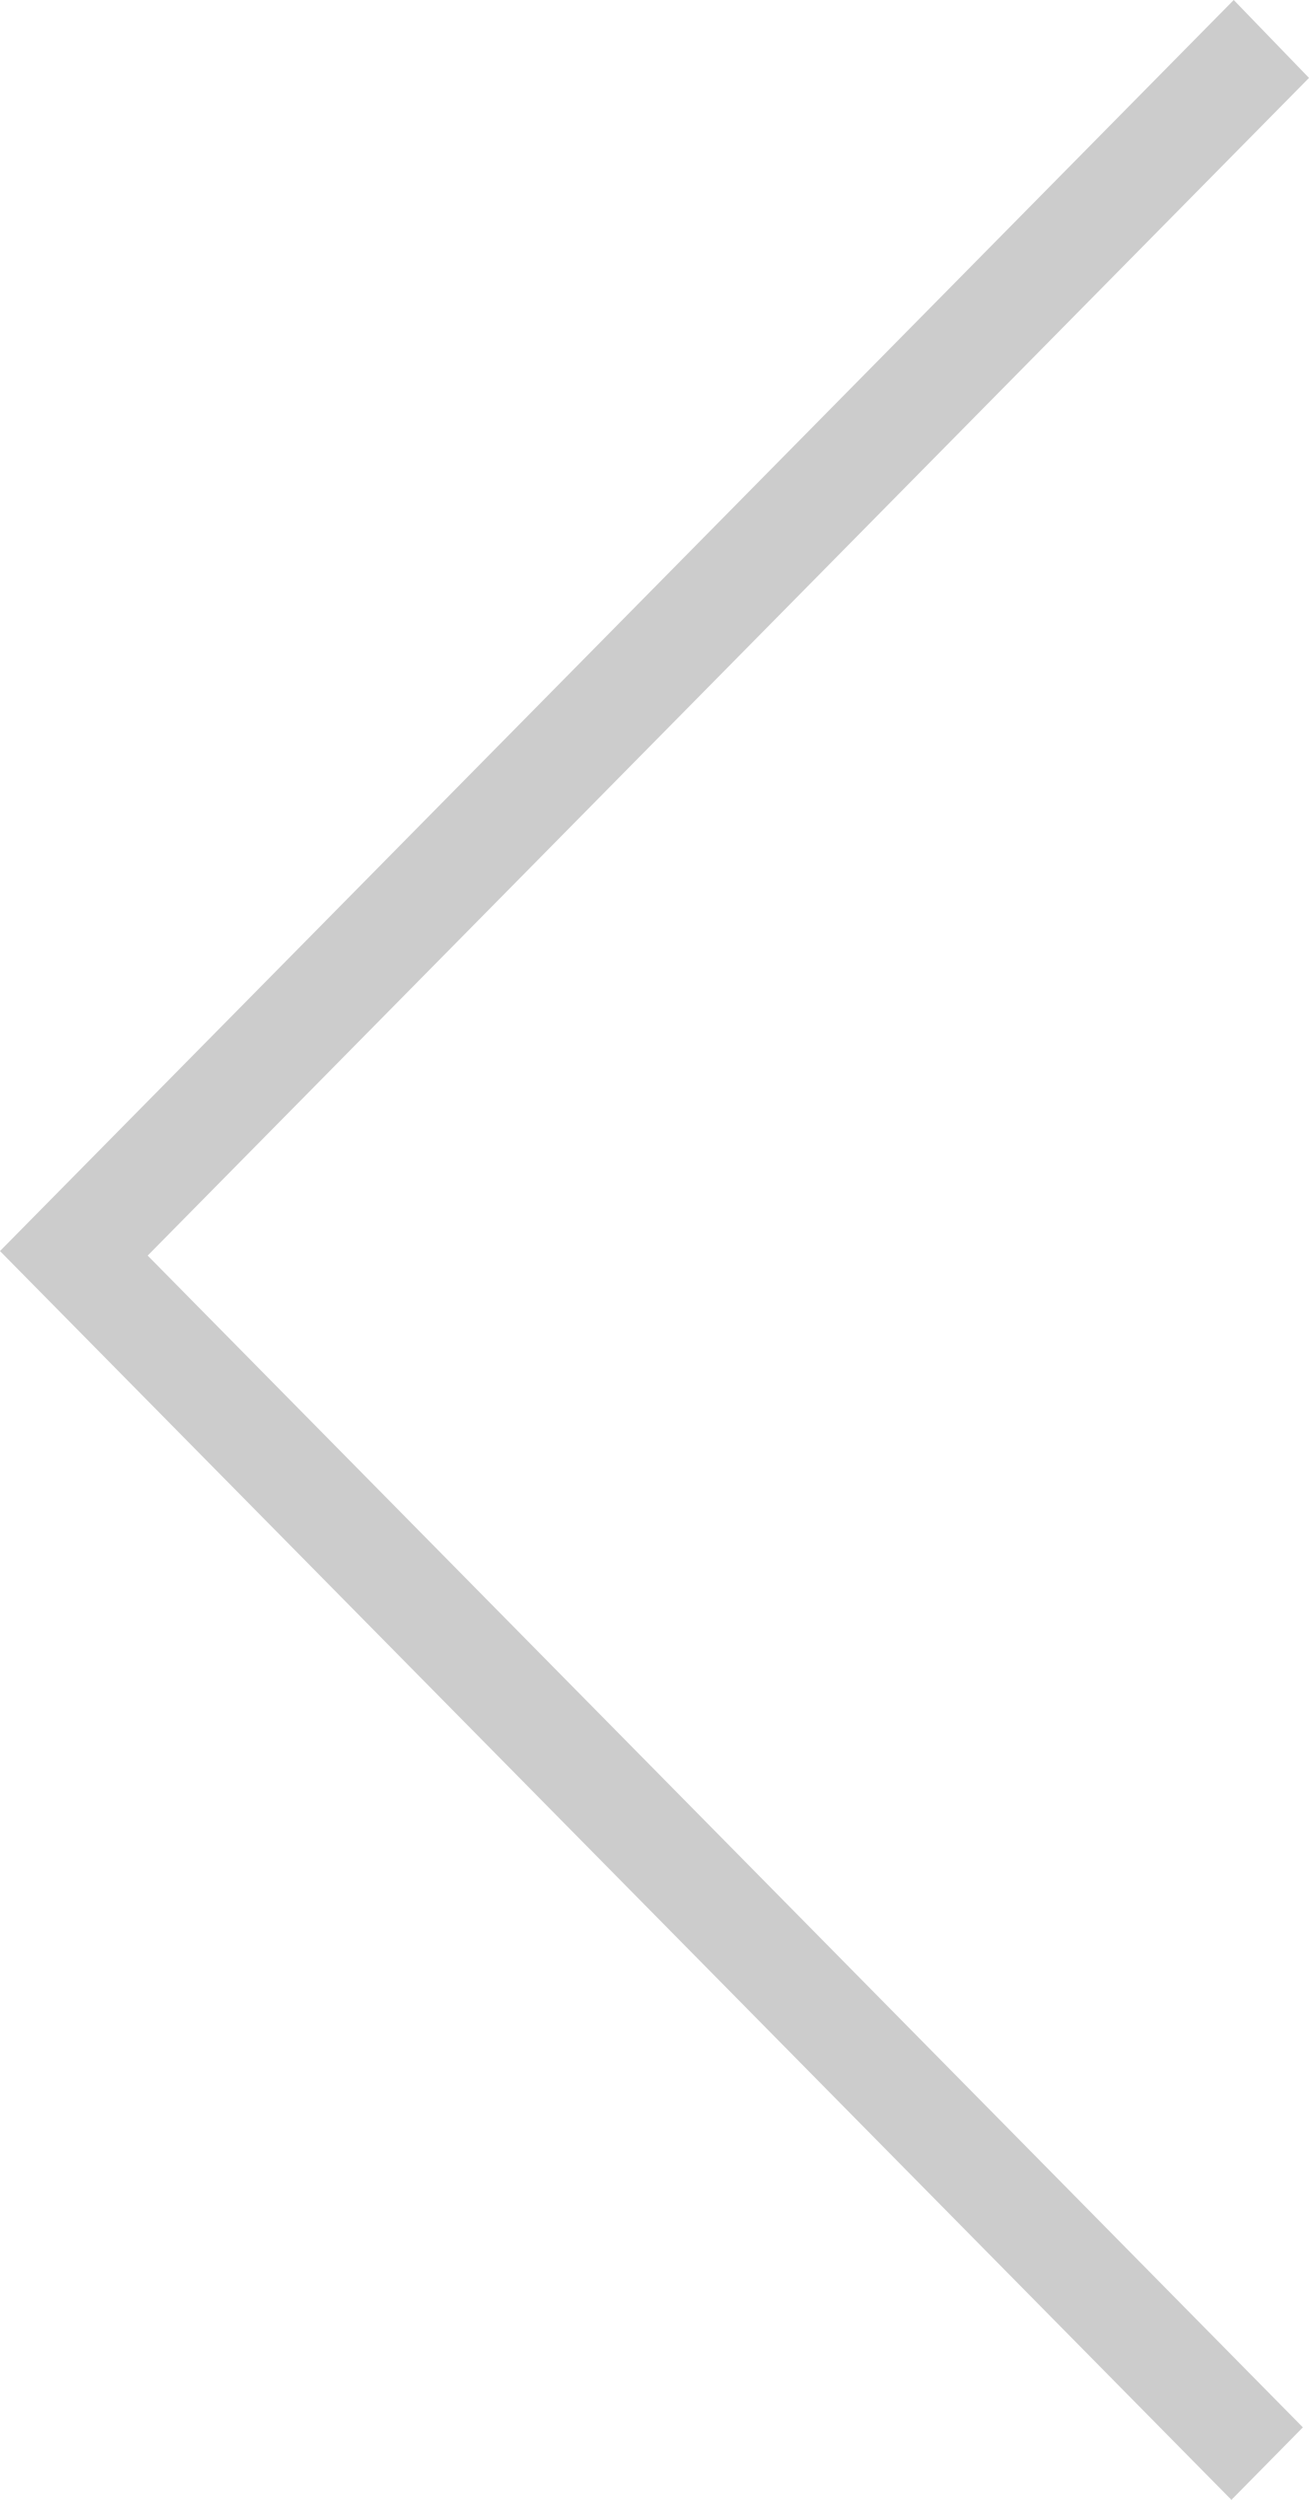 <?xml version="1.0" encoding="utf-8"?>
<!-- Generator: Adobe Illustrator 16.0.0, SVG Export Plug-In . SVG Version: 6.00 Build 0)  -->
<!DOCTYPE svg PUBLIC "-//W3C//DTD SVG 1.1//EN" "http://www.w3.org/Graphics/SVG/1.1/DTD/svg11.dtd">
<svg version="1.1" id="Layer_1" xmlns="http://www.w3.org/2000/svg" xmlns:xlink="http://www.w3.org/1999/xlink" x="0px" y="0px"
	 width="22px" height="42px" viewBox="0 0 22 42" enable-background="new 0 0 22 42" xml:space="preserve">
<path fill="#CCCCCC" d="M20.735,0L0,21.019L20.696,42l1.201-1.218L2.482,21.095L22,1.309L20.735,0z"/>
</svg>
